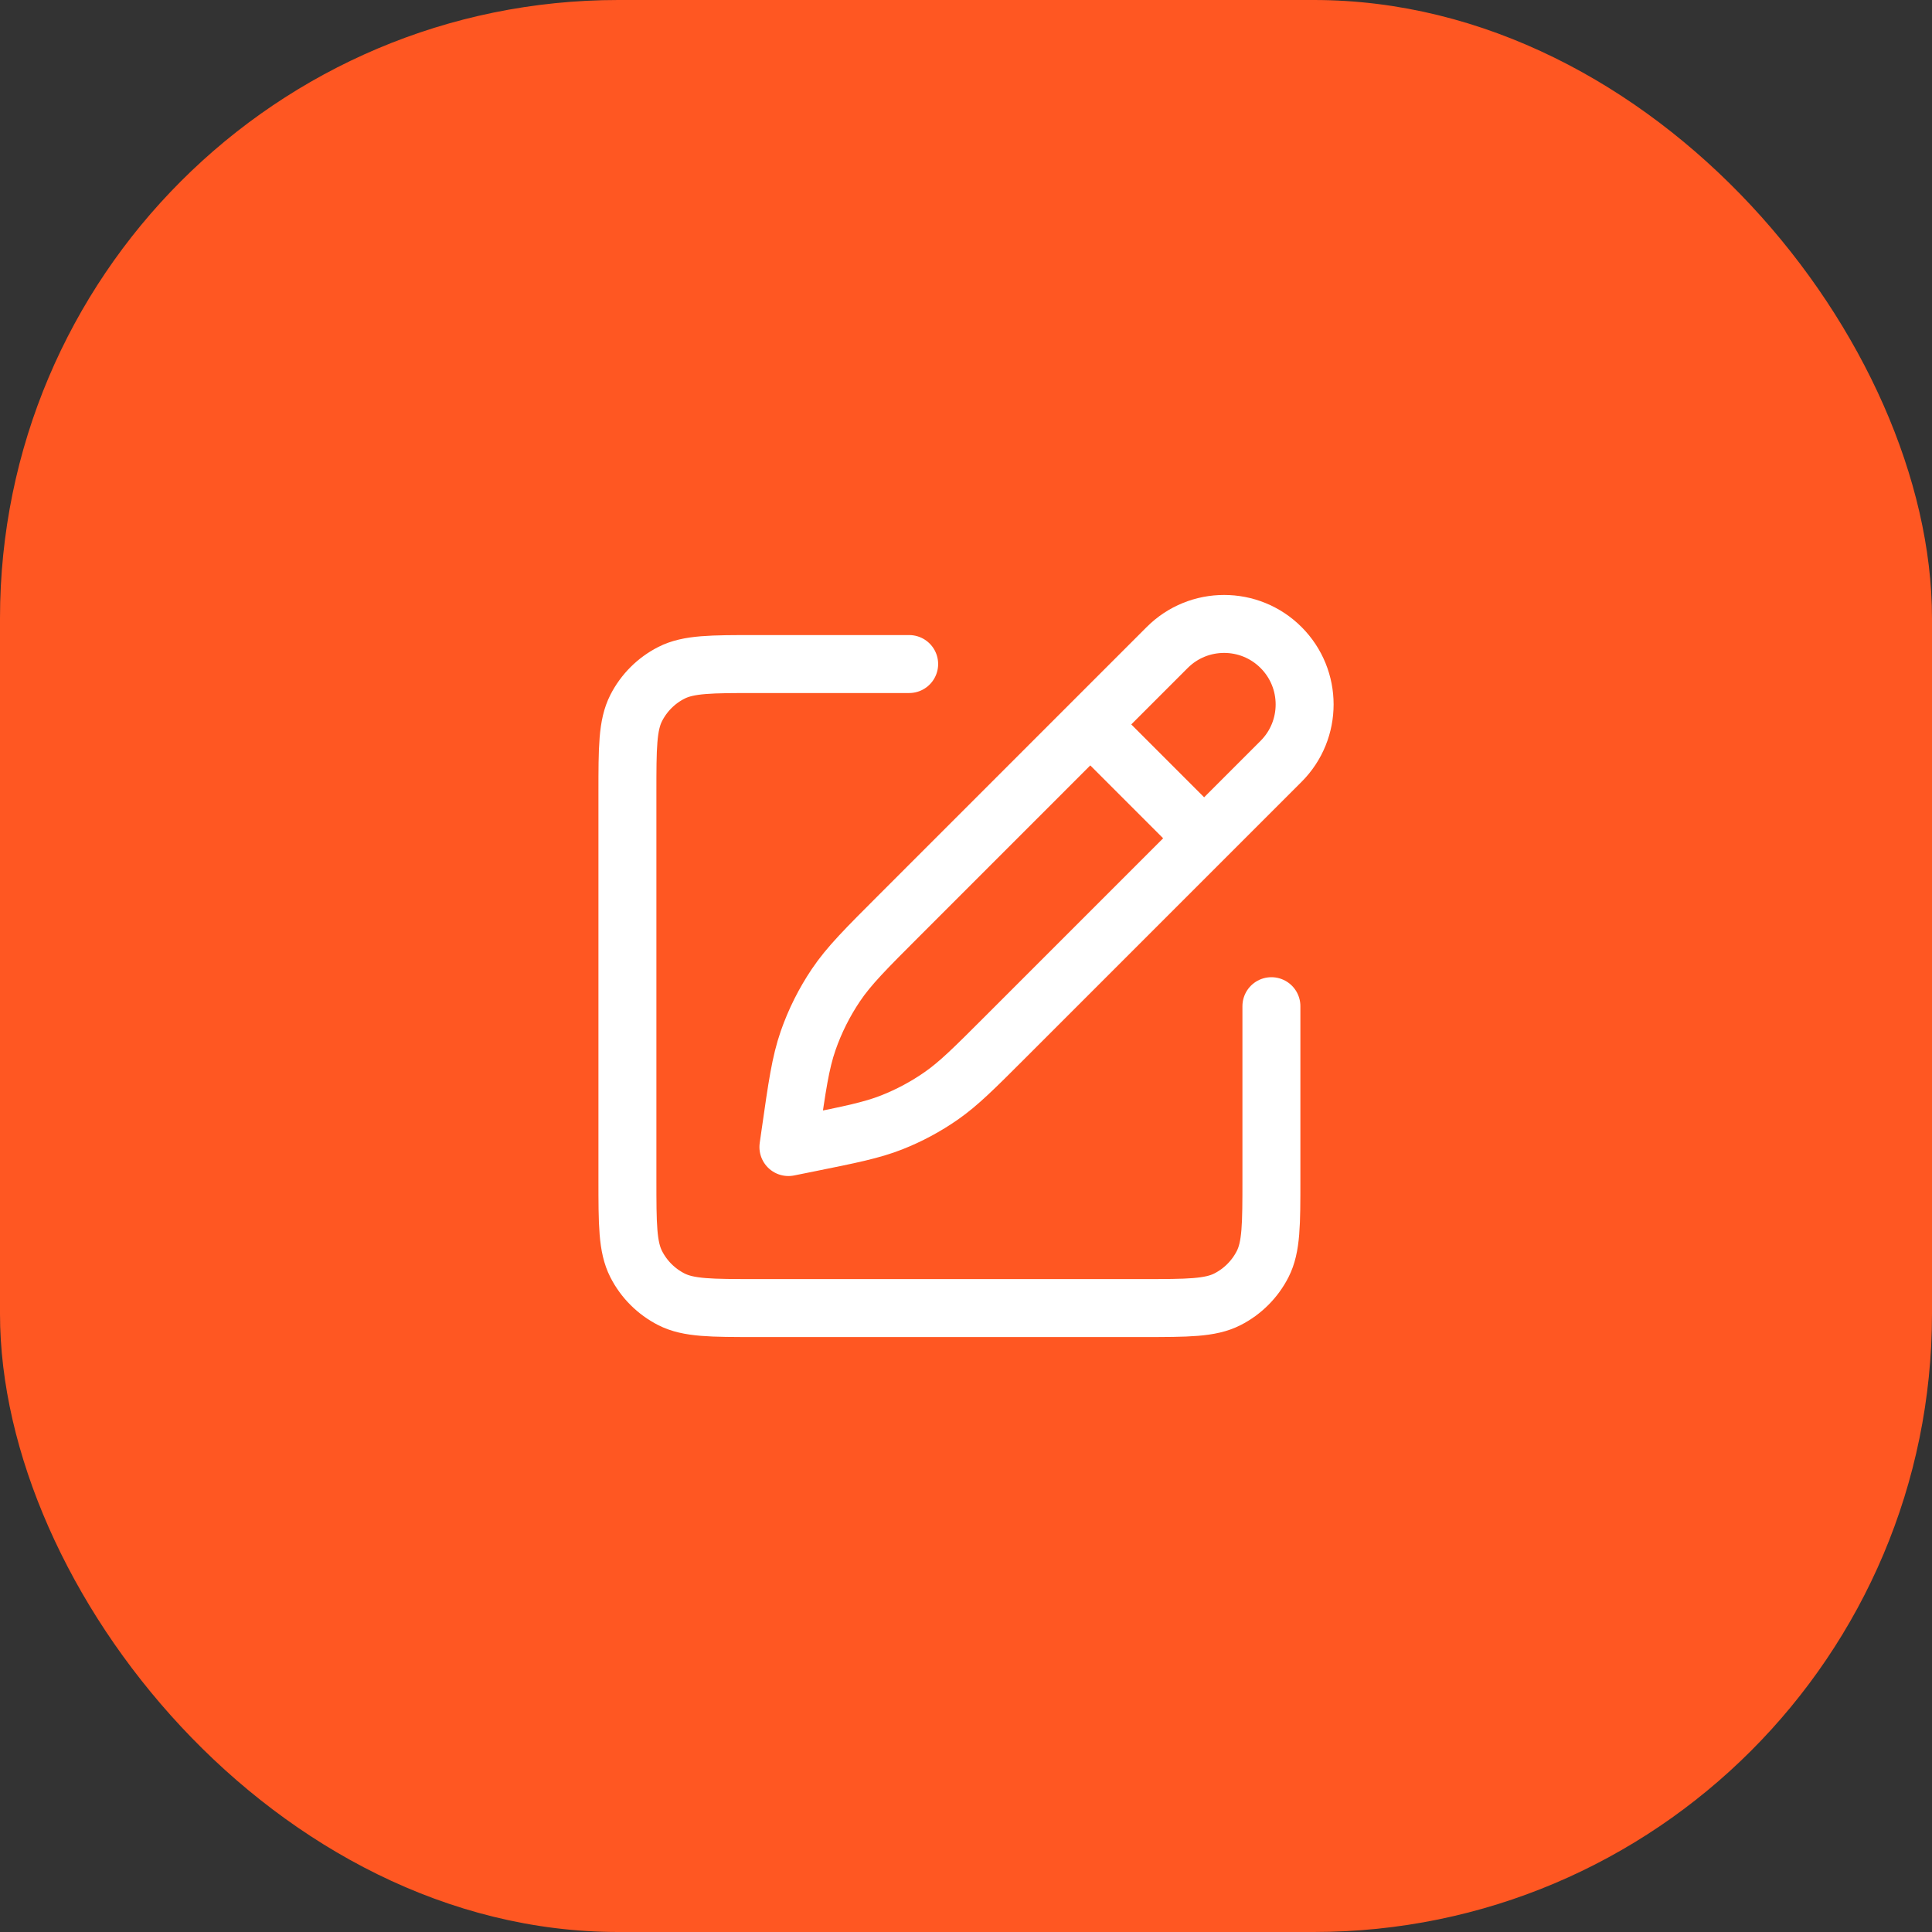 <svg width="100" height="100" viewBox="0 0 100 100" fill="none" xmlns="http://www.w3.org/2000/svg">
<rect x="0" y="0" width="100" height="100" fill="#333333" stroke="none"/>
<rect width="100" height="100" rx="32" fill="#FF5722"/>
<path d="M47.058 34.371H39.141C36.808 34.371 35.641 34.371 34.75 34.826C33.966 35.225 33.328 35.863 32.929 36.647C32.475 37.538 32.475 38.705 32.475 41.038V61.038C32.475 63.372 32.475 64.539 32.929 65.43C33.328 66.214 33.966 66.851 34.75 67.251C35.641 67.705 36.808 67.705 39.141 67.705H59.141C61.475 67.705 62.642 67.705 63.533 67.251C64.317 66.851 64.954 66.214 65.354 65.43C65.808 64.539 65.808 63.372 65.808 61.038V52.08M56.433 37.496L62.325 43.389M46.564 47.366L60.414 33.515C62.041 31.888 64.68 31.888 66.307 33.515C67.934 35.142 67.934 37.781 66.307 39.408L52.011 53.704C50.424 55.291 49.631 56.084 48.727 56.715C47.925 57.275 47.06 57.739 46.15 58.097C45.124 58.501 44.024 58.723 41.825 59.166L40.808 59.371L40.907 58.679C41.257 56.231 41.431 55.007 41.829 53.863C42.182 52.849 42.665 51.885 43.264 50.994C43.94 49.989 44.815 49.115 46.564 47.366Z" stroke="white" stroke-width="3" stroke-linecap="round" stroke-linejoin="round"/>
</svg>
